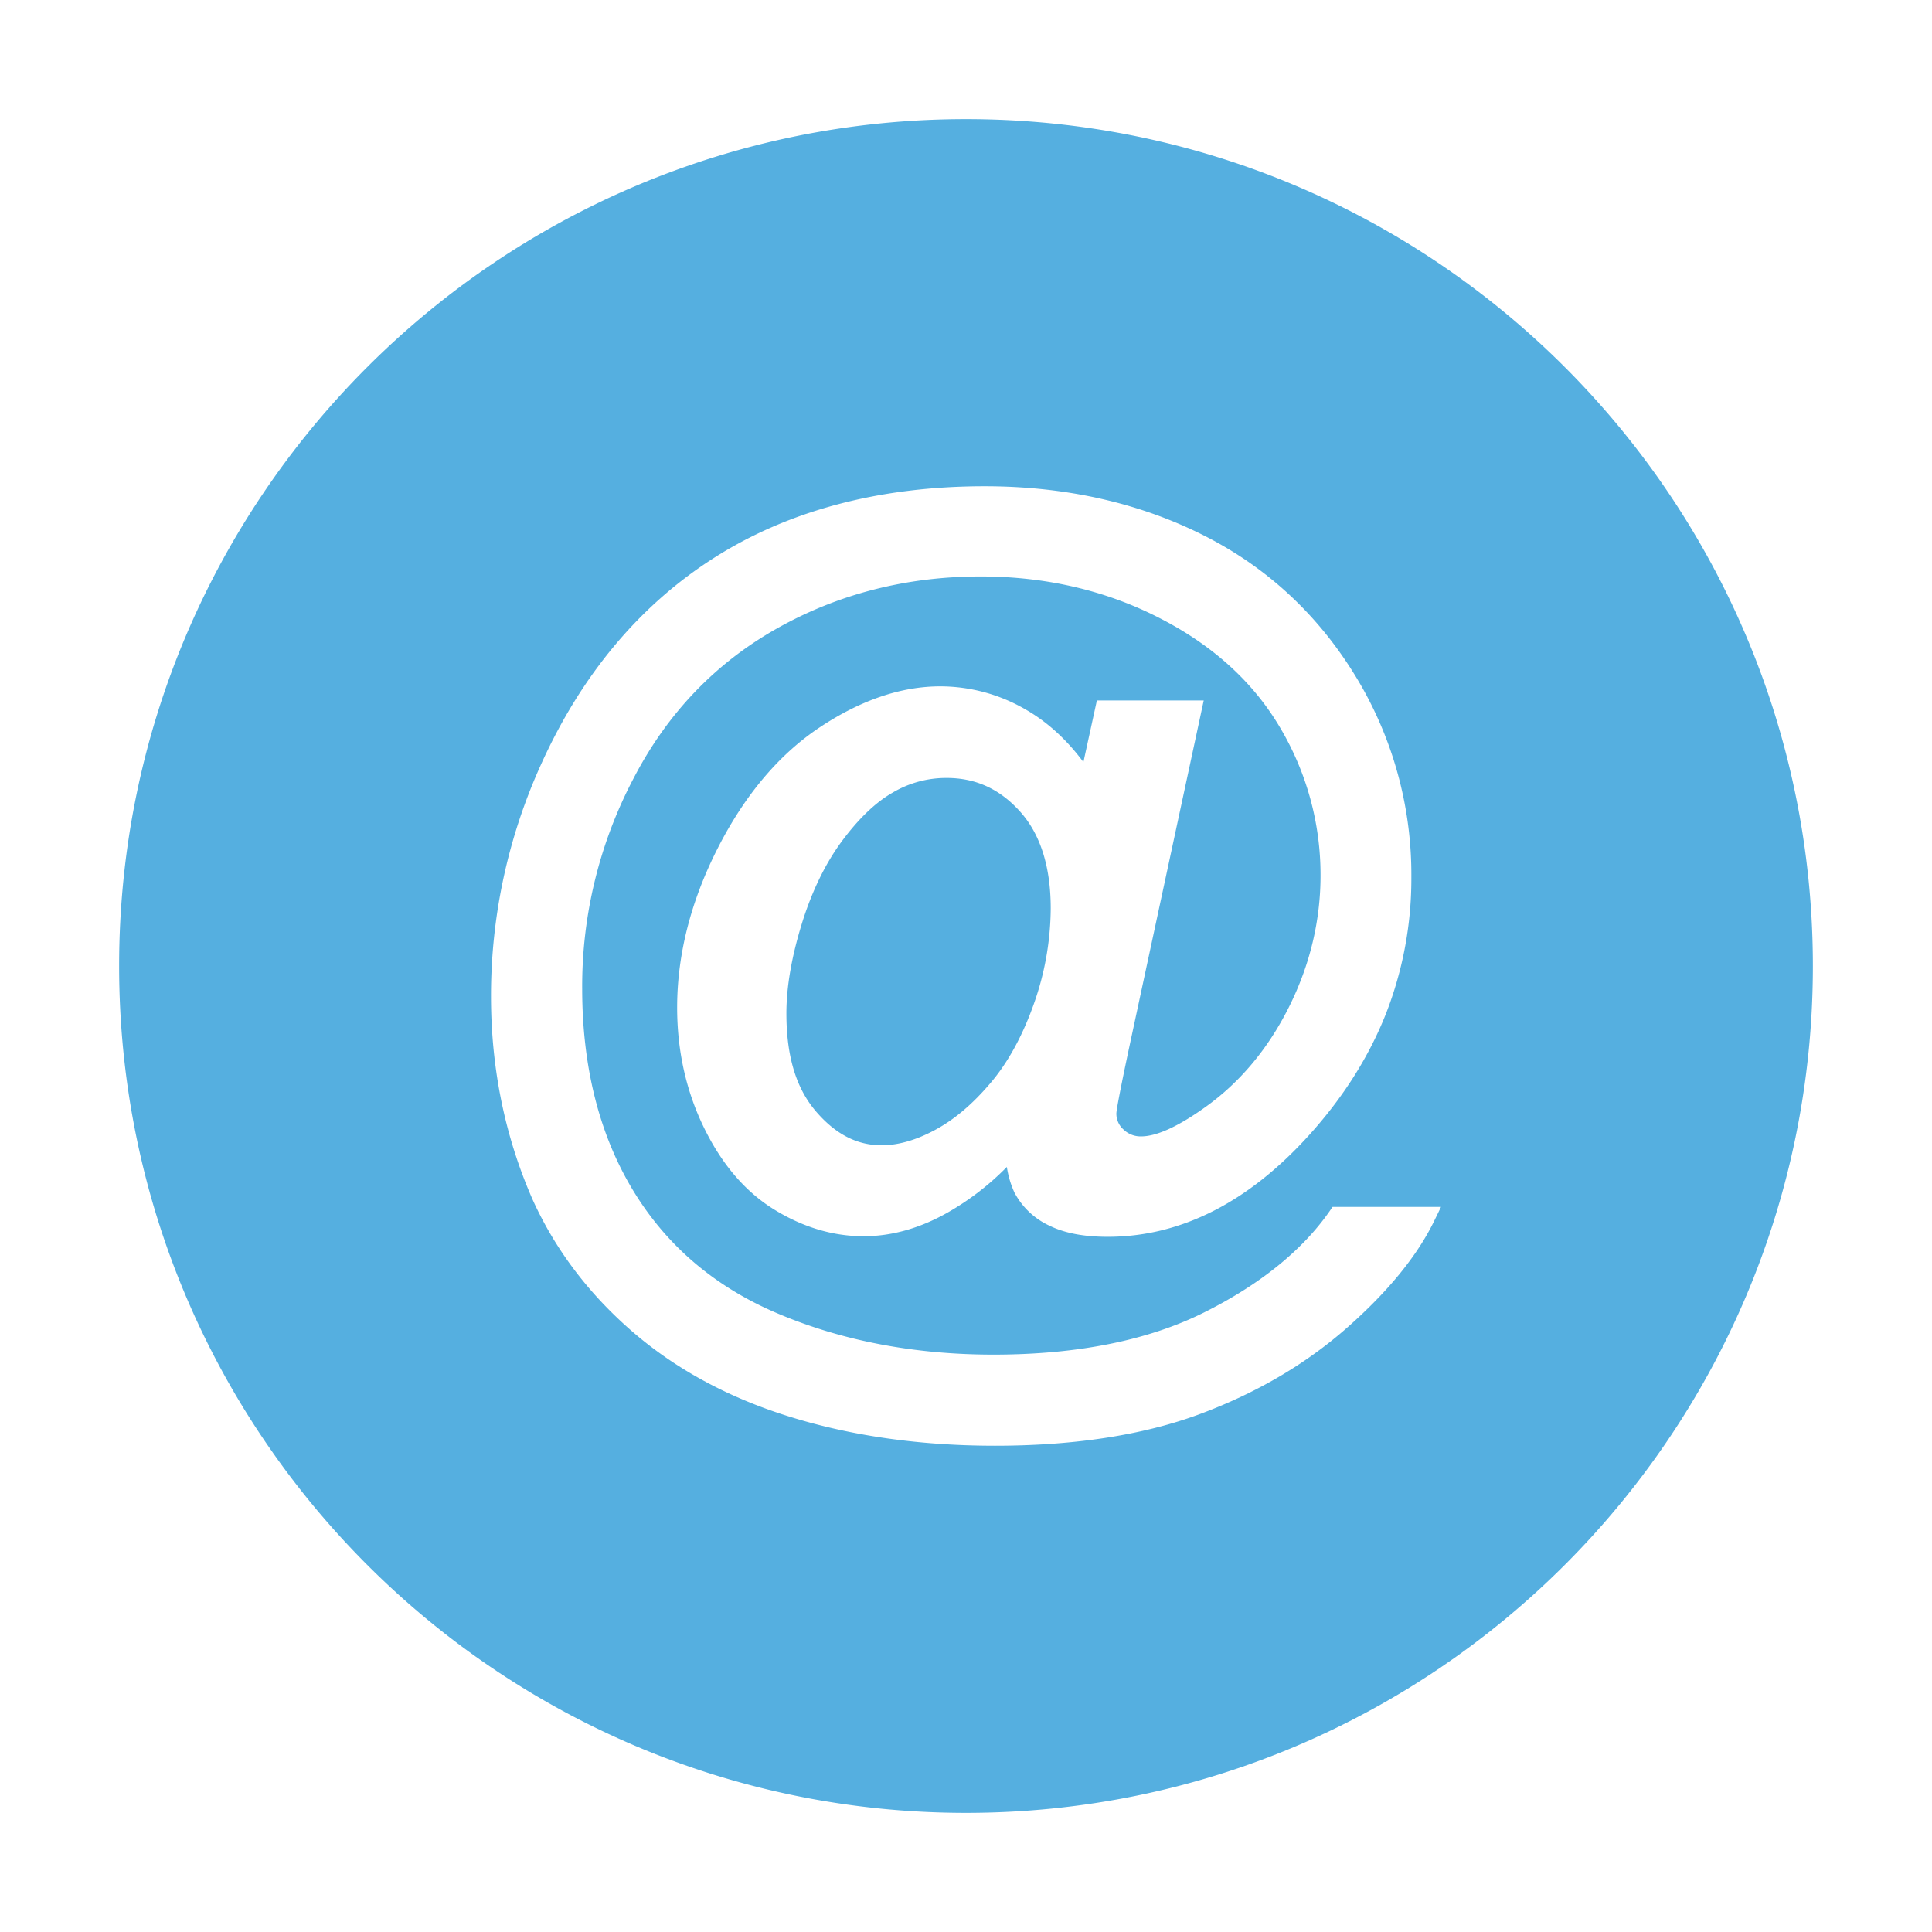 <?xml version="1.0" standalone="no"?><!DOCTYPE svg PUBLIC "-//W3C//DTD SVG 1.1//EN" "http://www.w3.org/Graphics/SVG/1.1/DTD/svg11.dtd"><svg class="icon" width="200px" height="200.00px" viewBox="0 0 1024 1024" version="1.1" xmlns="http://www.w3.org/2000/svg"><path d="M512 63.14C264.1 63.14 63.14 264.1 63.14 512S264.1 960.86 512 960.86 960.86 759.9 960.86 512 759.9 63.14 512 63.14z m248.3 583.69c-9 18.65-24.67 37.85-46.51 57.05s-48 34.53-77.95 45.65-66.5 16.74-108.5 16.74c-38.77 0-74.94-5-107.52-15-32.83-10-61.28-25.28-84.58-45.43s-40.94-43.6-52.86-69.84c-14.69-33.33-22.14-69.62-22.14-107.88a296.43 296.43 0 0 1 26.34-122.56C308 357.91 338.83 321 378.15 295.87s87.73-38.14 143.72-38.14c43.39 0 83 9 117.71 26.85 34.95 18 62.78 45 82.74 80.38a201.86 201.86 0 0 1 25.73 99.84 196.5 196.5 0 0 1-13.57 72.75c-9 22.67-22.65 44.22-40.6 64.05-32.31 35.79-68.24 53.93-106.79 53.93-12.84 0-23-2-31.09-6a39.76 39.76 0 0 1-18.47-17.73v-0.05a50.05 50.05 0 0 1-3.88-13.25A143.4 143.4 0 0 1 502 642.83c-14.58 8.23-29.48 12.4-44.28 12.4-16.21 0-32.17-4.77-47.44-14.19s-27.75-24-37.23-43.5c-9.39-19.29-14.15-40.67-14.15-63.53 0-28.09 7.29-56.6 21.66-84.73s32.53-49.62 54.18-63.95 43-21.55 63.61-21.55a90.15 90.15 0 0 1 45.52 12.42c11.34 6.54 21.52 15.84 30.36 27.72l6.28-28.74 0.86-3.93H638l-1.3 6.05-37.34 173.79c-6.6 30.85-7.63 37.74-7.66 39.09a11.21 11.21 0 0 0 3.73 8.44 13 13 0 0 0 9.39 3.69c8 0 19.16-5 33.18-14.93 18.84-13.22 34-31.29 45.2-53.69s16.71-45.92 16.71-69.69a152.76 152.76 0 0 0-21.42-78.33c-14.26-24.19-35.79-43.75-64-58.14-28.36-14.57-60.23-22-94.72-22-39.31 0-75.74 9.33-108.28 27.74s-57.94 45-75.72 79.34A236.32 236.32 0 0 0 308.57 524c0 41.26 9 77.18 26.87 106.77s43.85 51.65 77.43 65.69c33.9 14.28 72.15 21.52 113.68 21.52 44.32 0 81.84-7.5 111.5-22.28s52.25-33 66.74-53.85l1.49-2.15h57.49z" fill="#55afe0" /><path d="M501.75 412.33a55.6 55.6 0 0 0-28.69 7.81C464 425.32 455 434 446.22 445.85s-16 26.74-21.27 43.85-8.14 33.1-8.14 47.4c0 22.65 5.11 39.64 15.63 51.92 10.35 12.09 21.75 18 34.84 18 8.75 0 18.24-2.71 28.21-8.07 10.23-5.49 19.79-13.55 29.25-24.65 9.22-10.72 17-24.8 23.08-41.82a153.53 153.53 0 0 0 9.08-51c0-22.08-5.47-39.35-16.24-51.33s-23.49-17.82-38.91-17.82z" fill="#55afe0" /></svg>